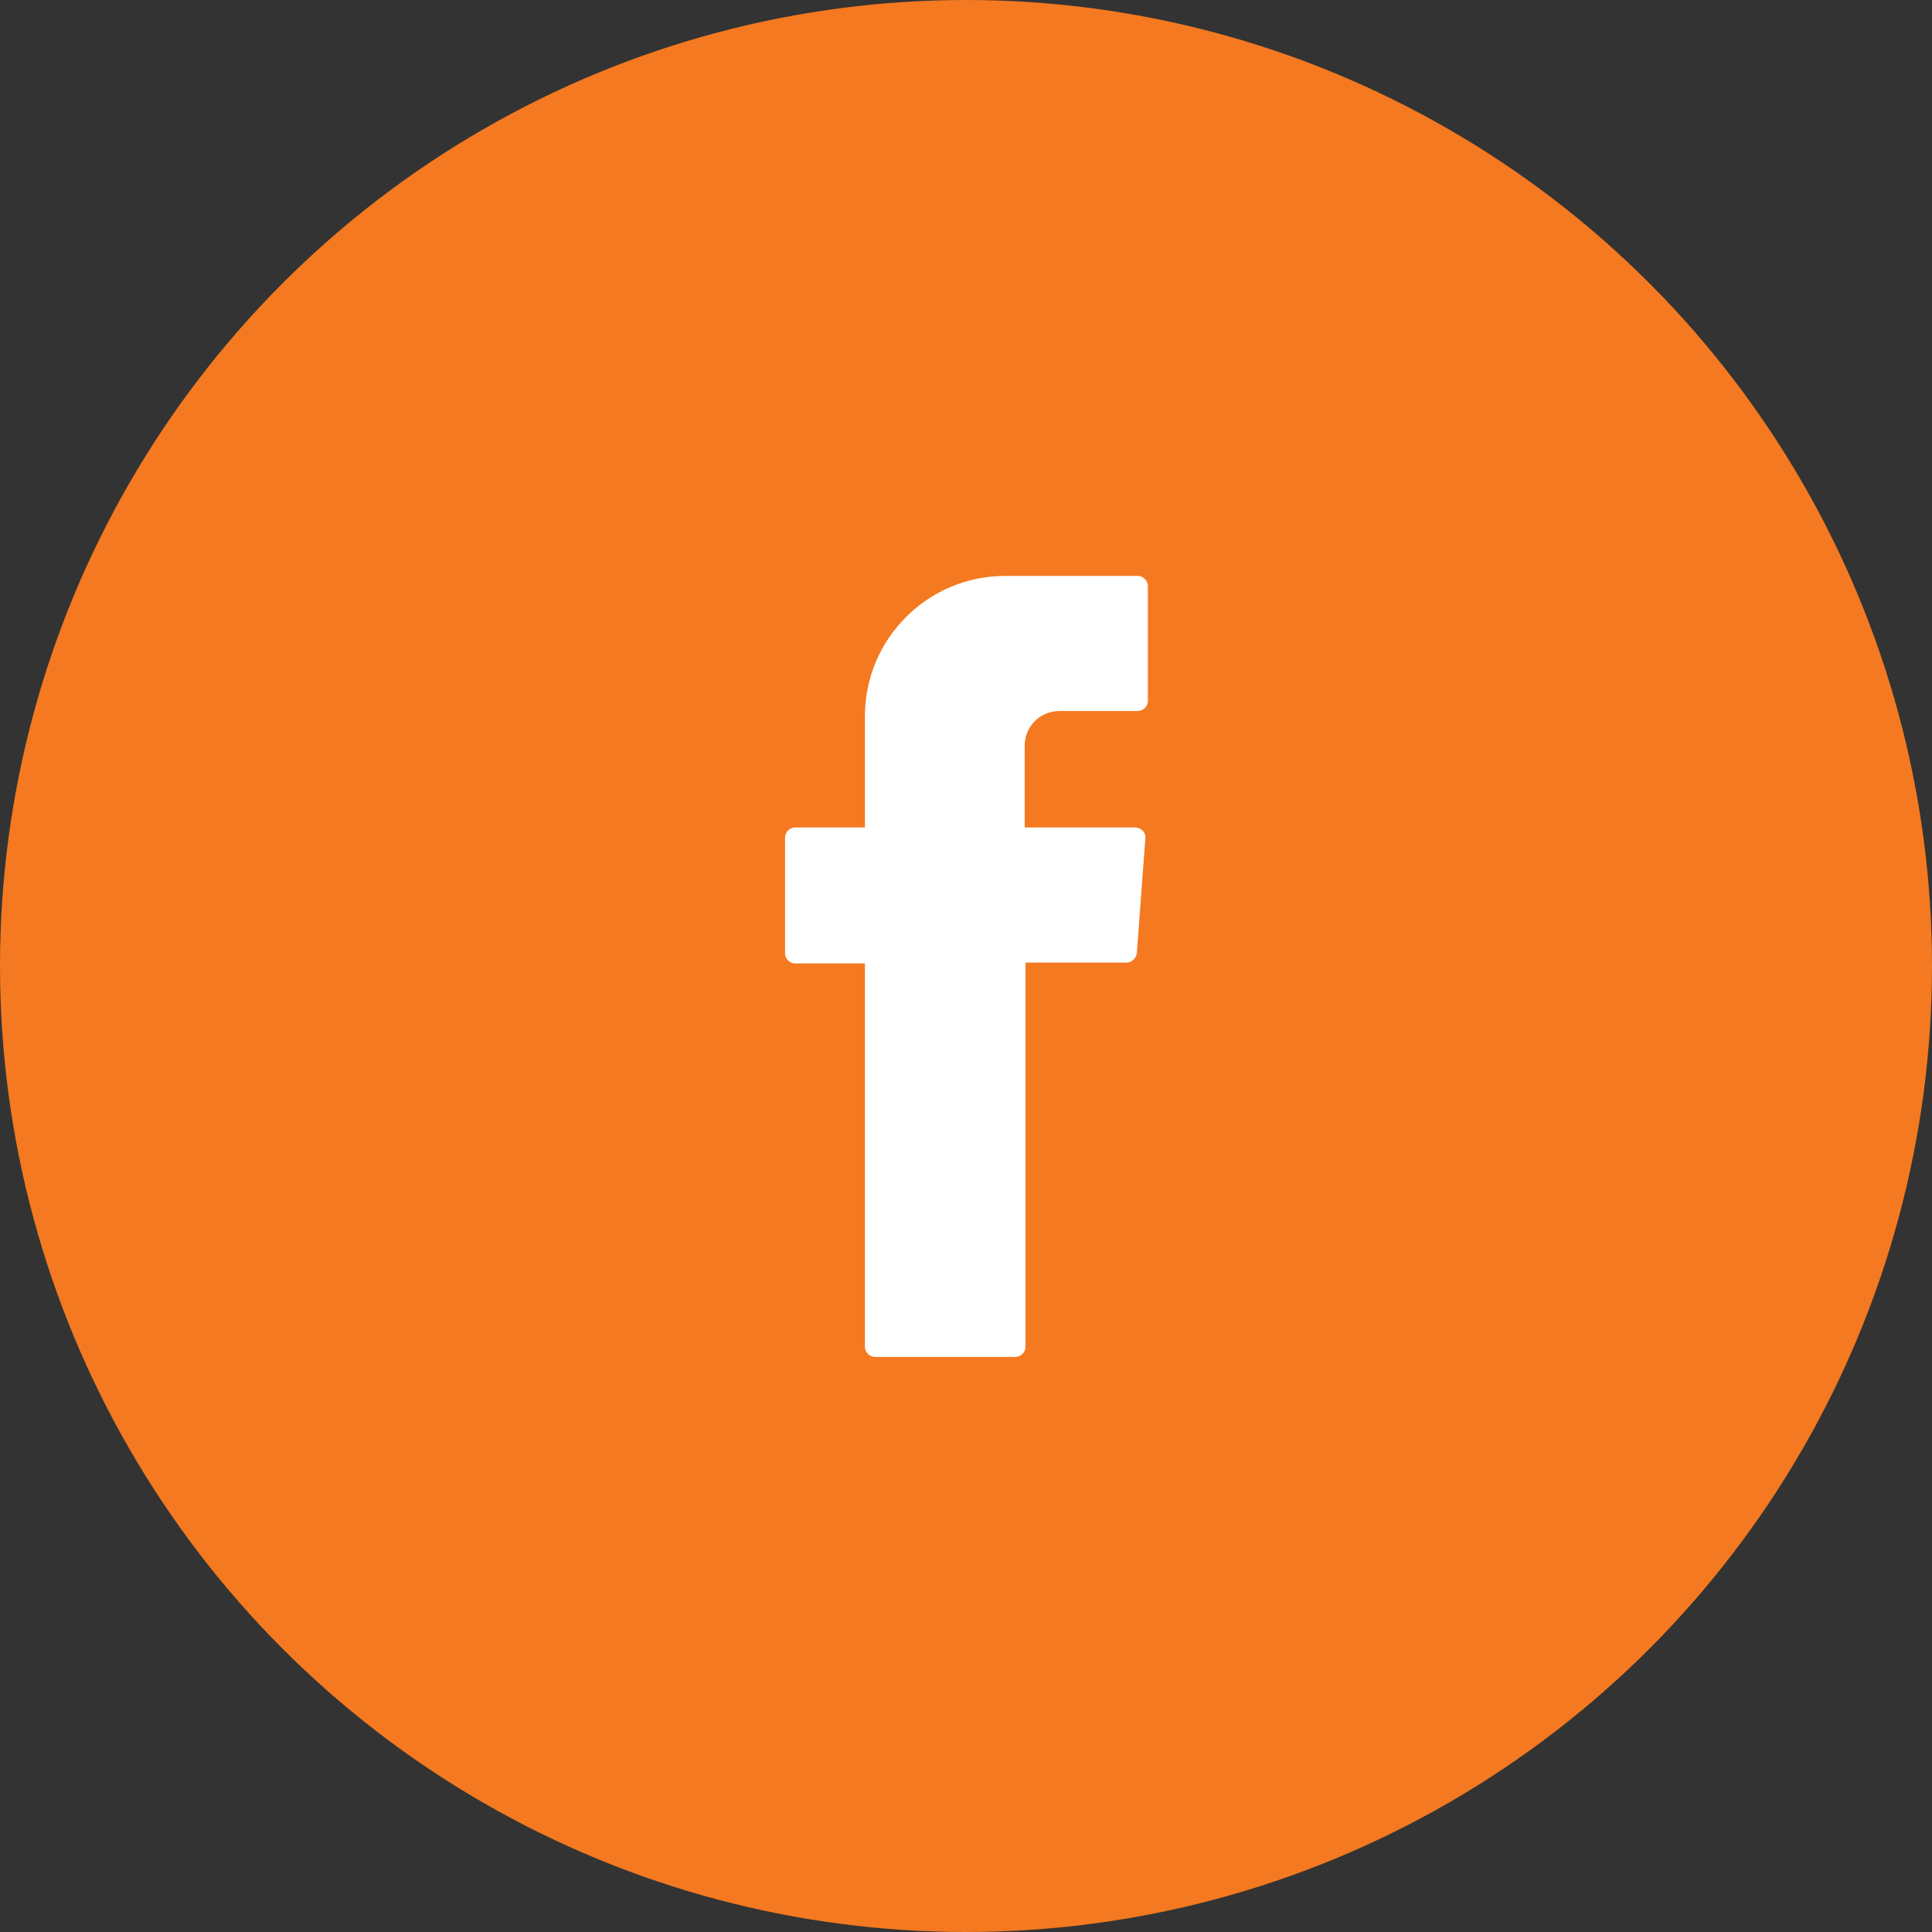 <svg width="40" height="40" viewBox="0 0 40 40" fill="none" xmlns="http://www.w3.org/2000/svg">
<rect x="0" y="0" width="40" height="40" fill="#333333" stroke="none"/>
<circle cx="20" cy="20" r="20" fill="#F47920"/>
<path fill-rule="evenodd" clip-rule="evenodd" d="M17.907 20.07V27.883C17.907 27.988 17.995 28.094 18.118 28.094H21.021C21.127 28.094 21.232 28.006 21.232 27.883V19.93H23.326C23.432 19.93 23.52 19.842 23.537 19.736L23.713 17.361C23.731 17.238 23.625 17.132 23.502 17.132H21.215V15.443C21.215 15.038 21.532 14.721 21.936 14.721H23.555C23.661 14.721 23.766 14.633 23.766 14.51V12.135C23.766 12.029 23.678 11.924 23.555 11.924H20.81C19.209 11.924 17.907 13.226 17.907 14.827V17.132H16.464C16.358 17.132 16.253 17.22 16.253 17.343V19.736C16.253 19.842 16.341 19.947 16.464 19.947H17.907V20.07Z" fill="white"/>
</svg>
